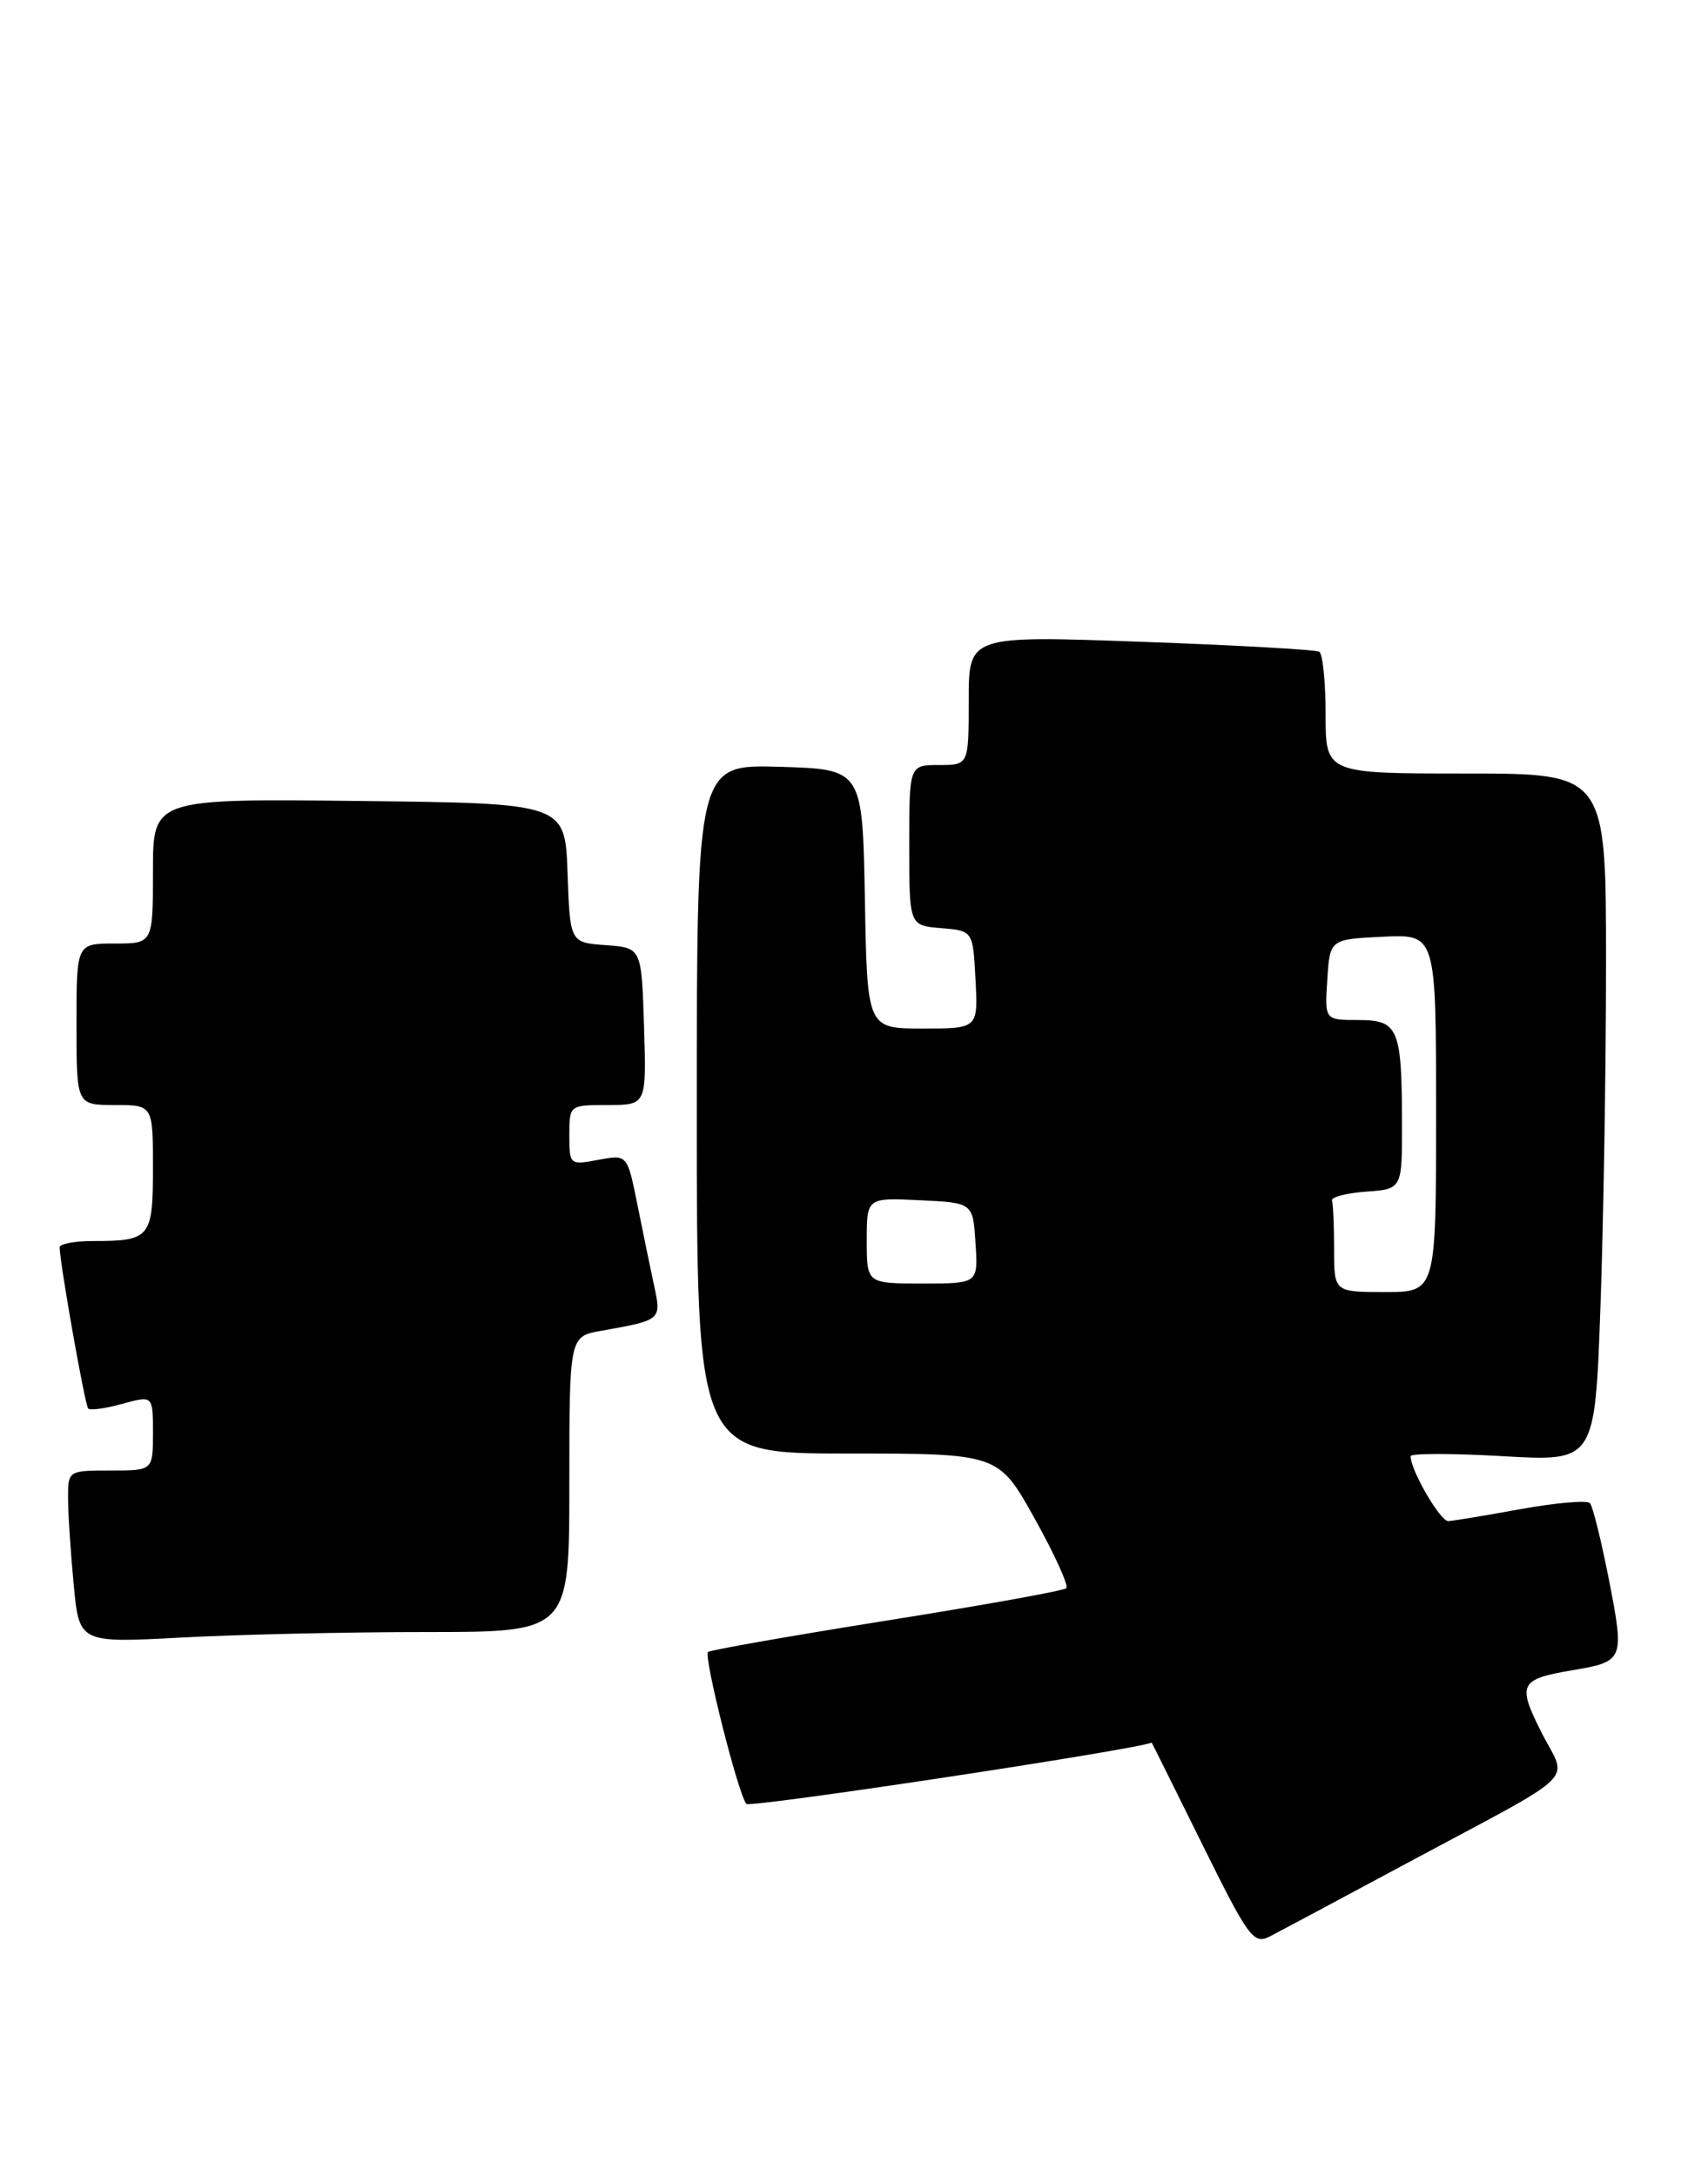 <?xml version="1.0" encoding="UTF-8" standalone="no"?>
<!DOCTYPE svg PUBLIC "-//W3C//DTD SVG 1.1//EN" "http://www.w3.org/Graphics/SVG/1.1/DTD/svg11.dtd" >
<svg xmlns="http://www.w3.org/2000/svg" xmlns:xlink="http://www.w3.org/1999/xlink" version="1.1" viewBox="0 0 201 256">
 <g >
 <path fill="currentColor"
d=" M 165.50 219.23 C 186.37 208.04 184.47 209.87 181.42 203.84 C 178.53 198.13 178.81 197.55 185.00 196.50 C 191.12 195.47 191.18 195.31 189.36 185.94 C 188.45 181.30 187.44 177.20 187.11 176.84 C 186.77 176.47 183.12 176.79 179.00 177.53 C 174.88 178.28 171.02 178.92 170.44 178.95 C 169.50 178.99 166.00 172.97 166.00 171.31 C 166.00 170.97 170.88 170.97 176.84 171.31 C 187.69 171.94 187.69 171.94 188.34 153.81 C 188.70 143.84 189.00 125.63 189.00 113.34 C 189.00 91.00 189.00 91.00 172.50 91.00 C 156.00 91.00 156.00 91.00 156.00 84.06 C 156.00 80.24 155.66 76.92 155.25 76.67 C 154.84 76.43 145.39 75.90 134.25 75.50 C 114.00 74.77 114.00 74.77 114.00 82.38 C 114.00 90.00 114.00 90.00 110.50 90.00 C 107.00 90.00 107.00 90.00 107.00 99.44 C 107.00 108.88 107.00 108.88 110.75 109.19 C 114.50 109.50 114.50 109.50 114.80 115.25 C 115.10 121.00 115.10 121.00 108.58 121.00 C 102.05 121.00 102.05 121.00 101.78 105.75 C 101.50 90.50 101.50 90.50 91.75 90.21 C 82.00 89.93 82.00 89.93 82.00 130.46 C 82.00 171.00 82.00 171.00 99.75 171.00 C 117.50 171.00 117.50 171.00 121.76 178.65 C 124.11 182.86 125.78 186.55 125.49 186.84 C 125.20 187.14 115.68 188.85 104.35 190.65 C 93.01 192.46 83.55 194.12 83.32 194.35 C 82.78 194.89 86.92 211.27 87.84 212.22 C 88.31 212.70 133.46 205.88 135.53 205.01 C 135.55 205.01 138.22 210.37 141.47 216.94 C 146.94 228.00 147.52 228.79 149.44 227.81 C 150.57 227.22 157.80 223.37 165.50 219.23 Z  M 50.16 192.00 C 67.00 192.00 67.00 192.00 67.00 174.61 C 67.00 157.22 67.00 157.22 70.75 156.56 C 77.86 155.30 77.85 155.30 76.97 151.22 C 76.53 149.17 75.64 144.87 75.00 141.66 C 73.82 135.81 73.82 135.81 70.41 136.45 C 67.05 137.08 67.00 137.04 67.00 133.55 C 67.00 130.01 67.01 130.00 71.54 130.00 C 76.08 130.00 76.08 130.00 75.79 120.75 C 75.50 111.50 75.50 111.50 71.29 111.19 C 67.08 110.89 67.08 110.89 66.79 102.69 C 66.50 94.50 66.50 94.50 42.25 94.23 C 18.00 93.96 18.00 93.96 18.00 102.48 C 18.00 111.00 18.00 111.00 13.50 111.00 C 9.00 111.00 9.00 111.00 9.00 120.50 C 9.00 130.00 9.00 130.00 13.50 130.00 C 18.00 130.00 18.00 130.00 18.00 137.39 C 18.00 145.63 17.70 146.00 10.92 146.00 C 8.76 146.00 7.01 146.34 7.02 146.75 C 7.06 148.76 10.00 165.34 10.38 165.71 C 10.62 165.95 12.43 165.70 14.41 165.15 C 18.00 164.16 18.00 164.16 18.00 168.58 C 18.00 173.00 18.00 173.00 13.00 173.00 C 8.02 173.00 8.00 173.02 8.01 176.25 C 8.01 178.04 8.31 182.60 8.67 186.40 C 9.32 193.29 9.32 193.29 21.32 192.65 C 27.91 192.29 40.89 192.00 50.16 192.00 Z  M 157.00 147.00 C 157.00 144.25 156.89 141.66 156.75 141.25 C 156.61 140.84 158.41 140.36 160.75 140.19 C 165.00 139.89 165.00 139.89 164.99 132.19 C 164.97 120.95 164.57 120.00 159.83 120.00 C 155.89 120.00 155.89 120.00 156.20 115.25 C 156.50 110.50 156.50 110.50 162.75 110.20 C 169.00 109.90 169.00 109.90 169.00 130.95 C 169.00 152.00 169.00 152.00 163.00 152.00 C 157.00 152.00 157.00 152.00 157.00 147.00 Z  M 102.00 145.95 C 102.00 140.90 102.00 140.90 108.25 141.20 C 114.50 141.50 114.50 141.50 114.80 146.25 C 115.11 151.00 115.11 151.00 108.55 151.00 C 102.00 151.00 102.00 151.00 102.00 145.95 Z "/>
</g>
</svg>